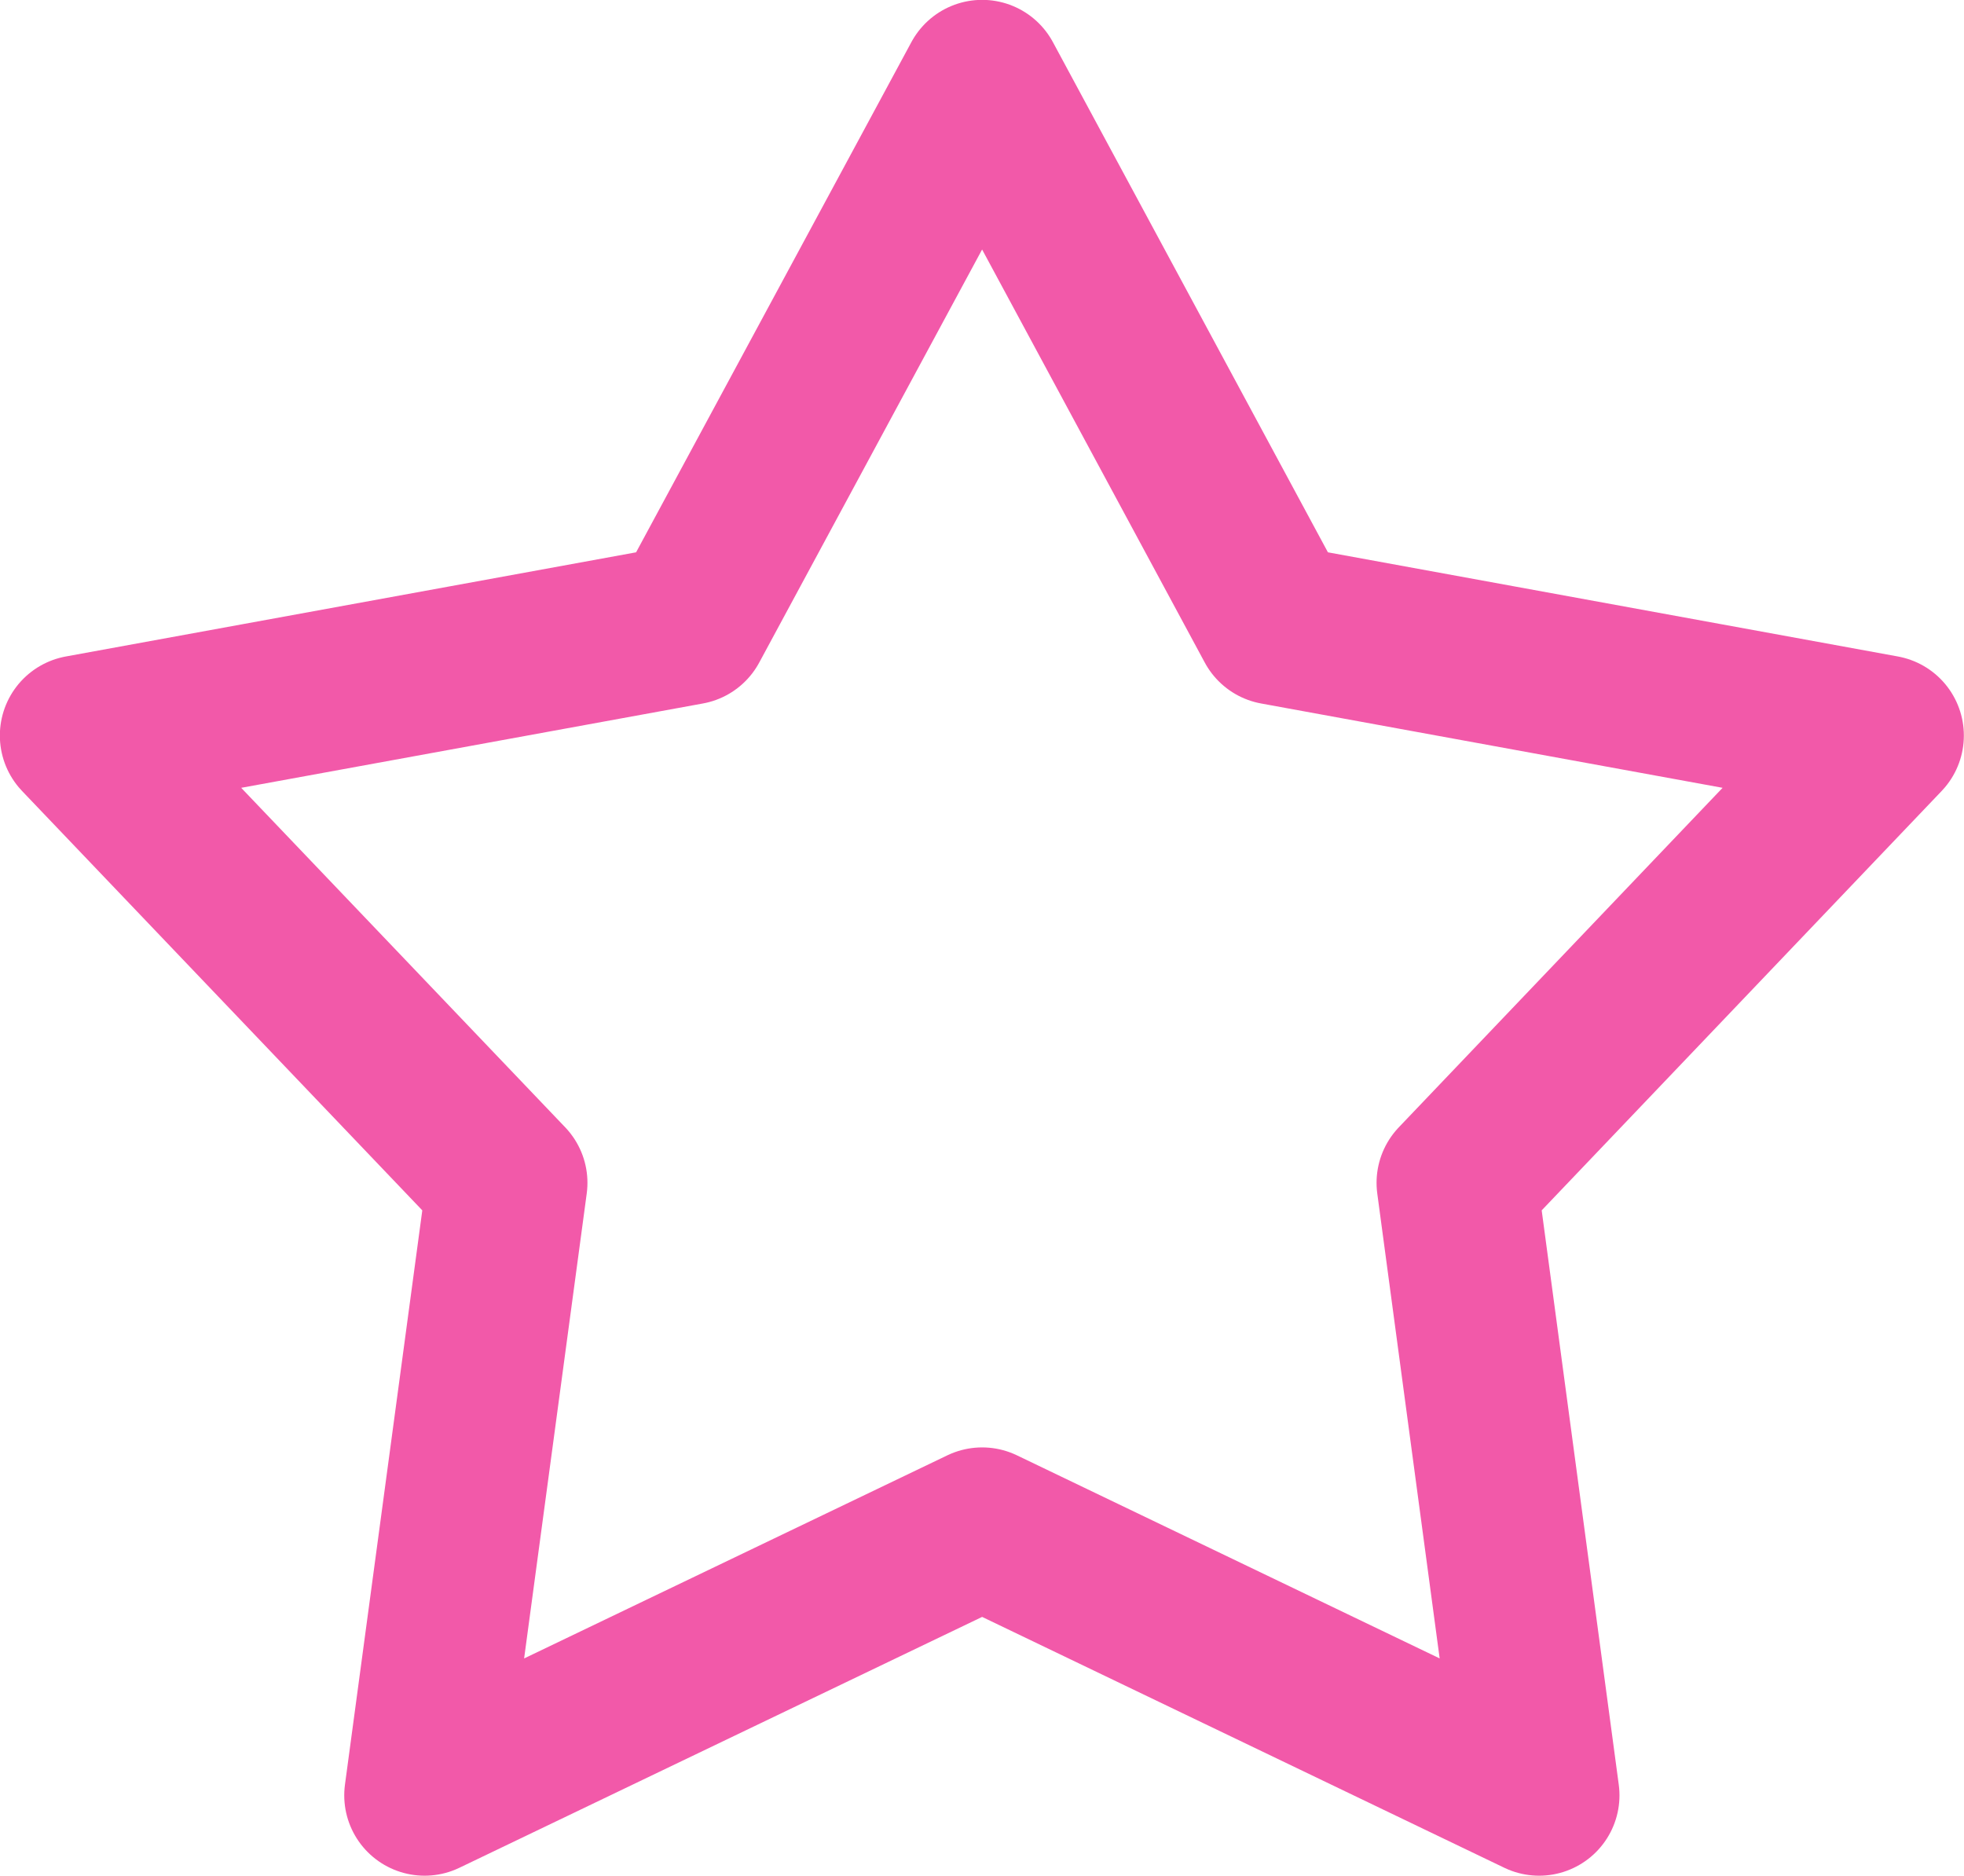 <svg xmlns="http://www.w3.org/2000/svg" viewBox="0 0 69.29 66.18"><style>.cls-1{fill:none;stroke:#f259a9;stroke-linecap:round;stroke-linejoin:round;stroke-width:5.67px;}</style><polygon class="cls-1" points="34.65 2.83 45 22.03 66.45 25.95 51.4 41.73 54.3 63.34 34.65 53.9 14.98 63.34 17.89 41.73 2.83 25.95 24.29 22.03 34.65 2.83 34.65 2.83"/></svg>
